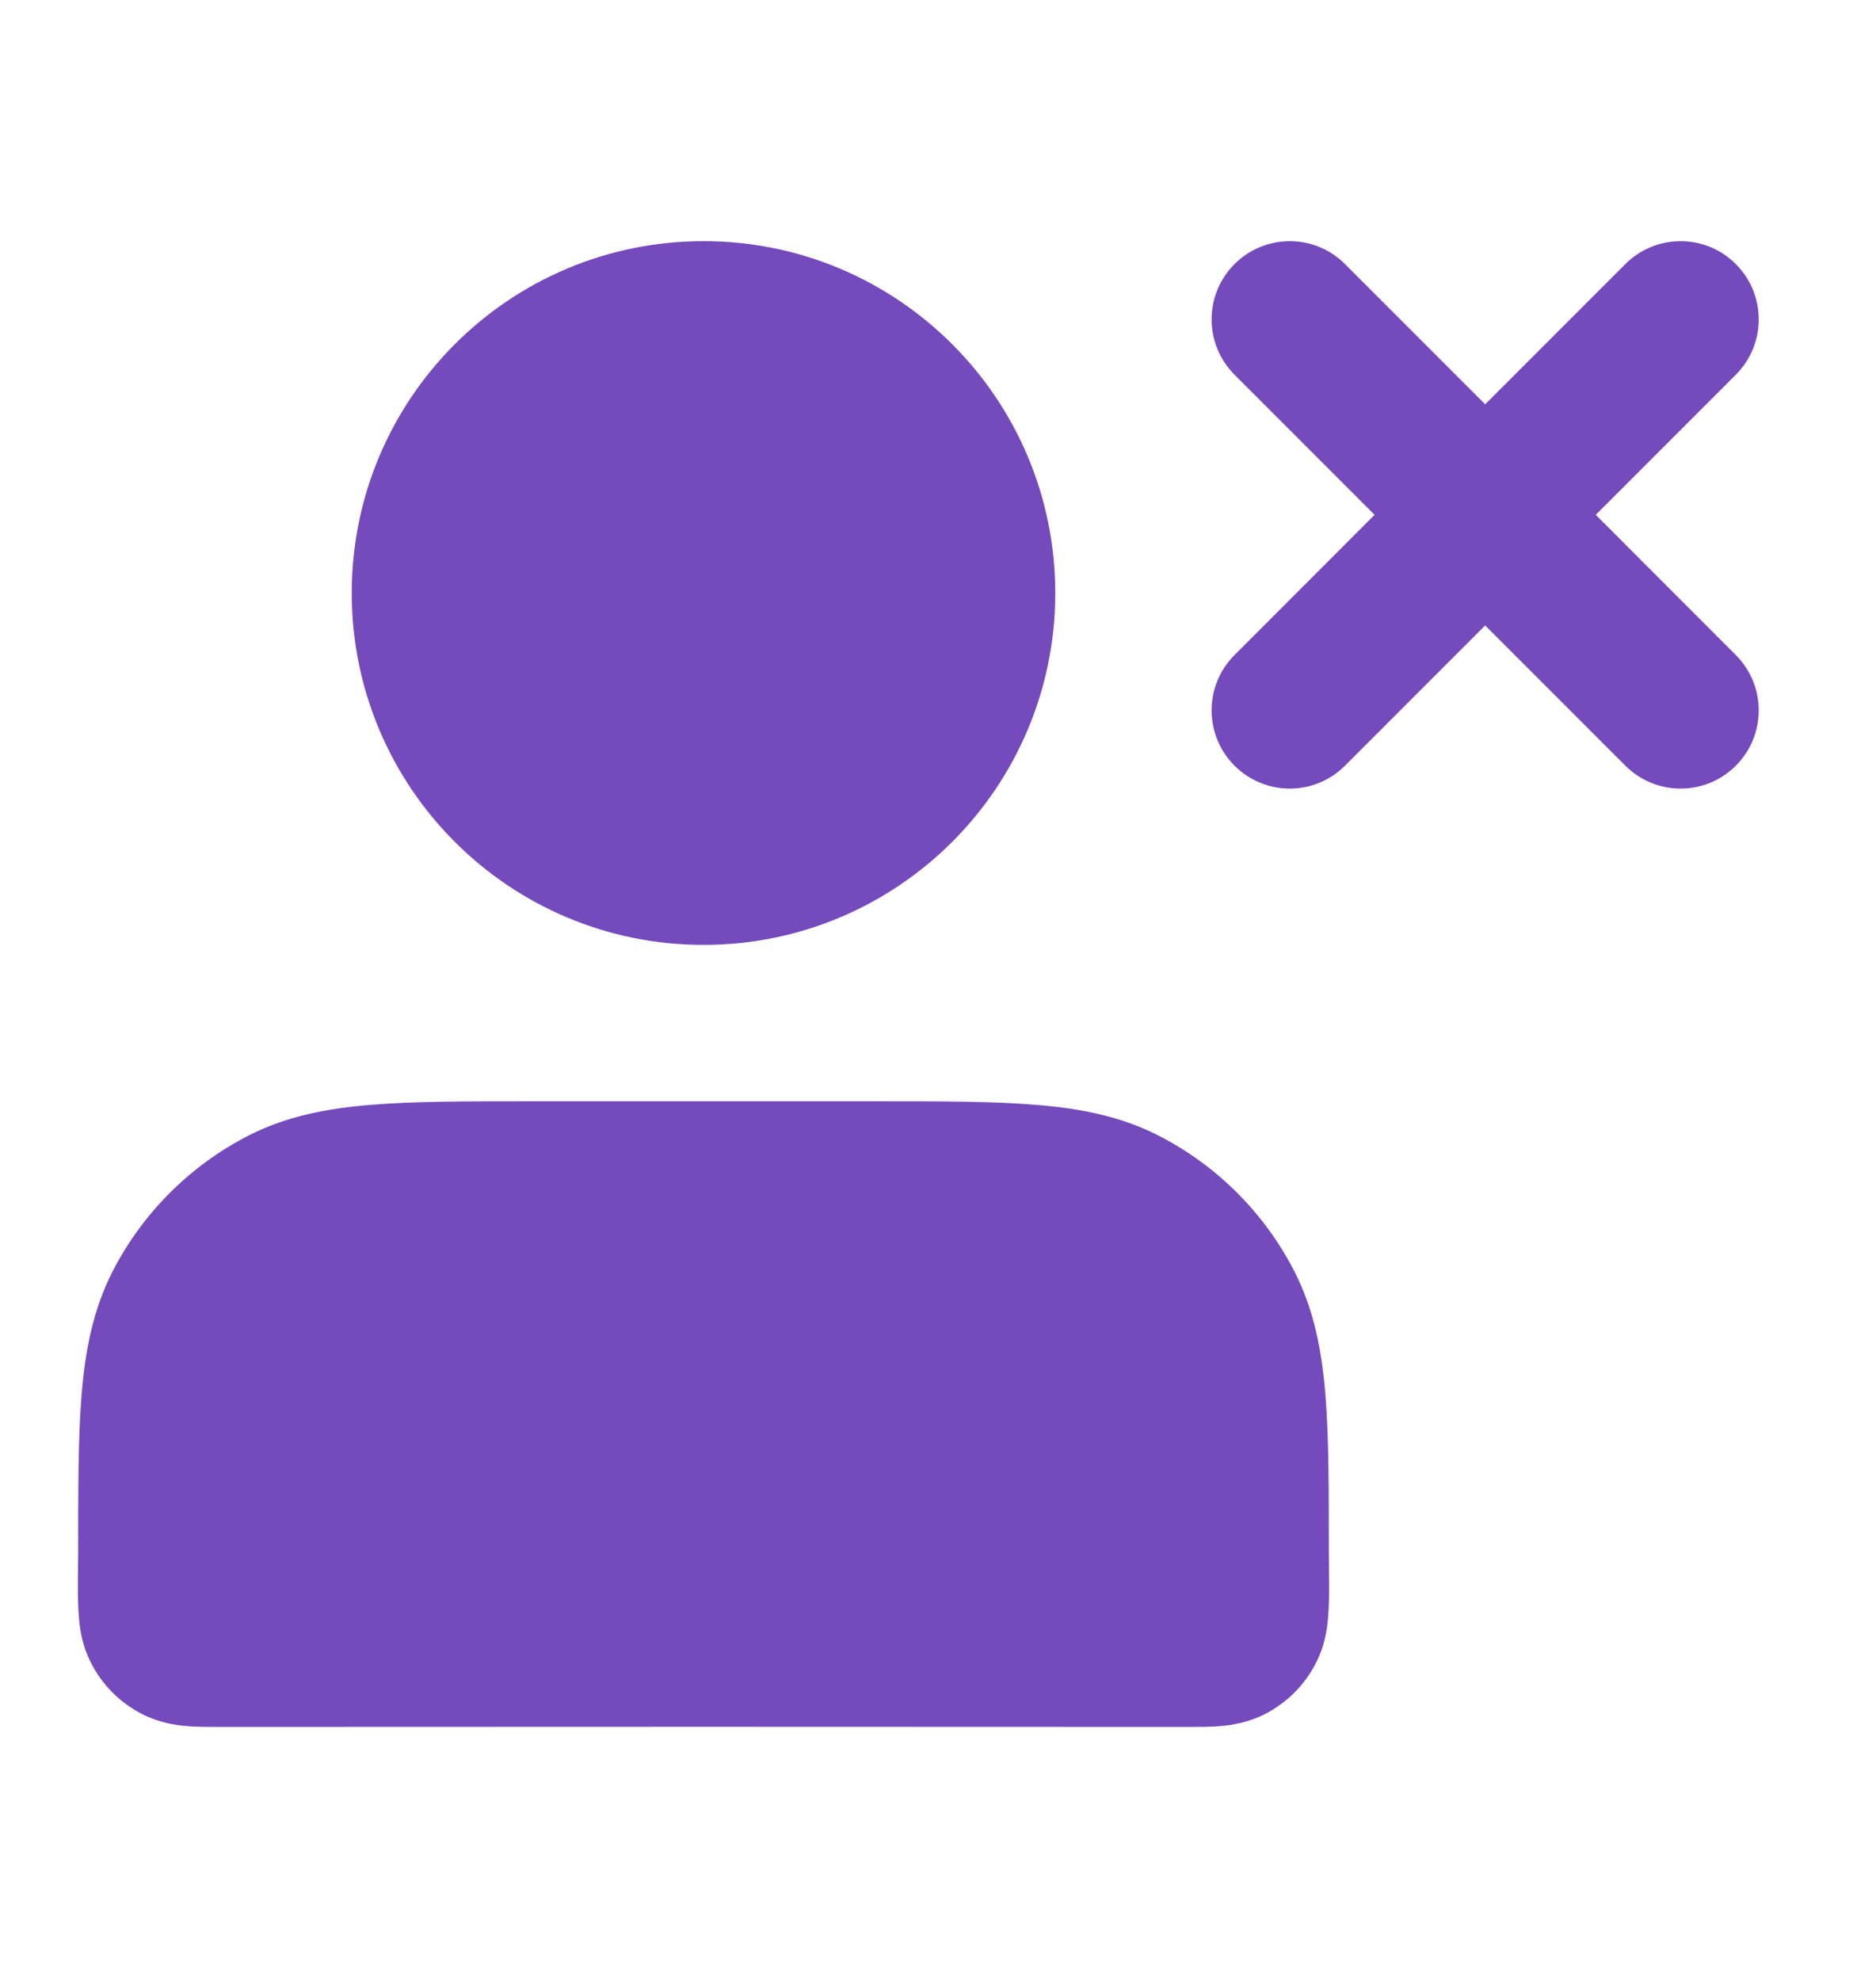 <svg xmlns="http://www.w3.org/2000/svg" fill="none" viewBox="0 0 18 19" height="19" width="18">
<path fill="#754ABC" d="M12.905 2.533C12.613 2.24 12.138 2.24 11.845 2.533C11.552 2.826 11.552 3.301 11.845 3.594L13.189 4.938L11.845 6.283C11.552 6.576 11.552 7.051 11.845 7.344C12.138 7.637 12.613 7.637 12.905 7.344L14.25 5.999L15.595 7.344C15.888 7.637 16.363 7.637 16.655 7.344C16.948 7.051 16.948 6.576 16.655 6.283L15.311 4.938L16.655 3.594C16.948 3.301 16.948 2.826 16.655 2.533C16.363 2.24 15.888 2.24 15.595 2.533L14.25 3.878L12.905 2.533Z"></path>
<path fill="#754ABC" d="M5.069 10.563H8.431C9.035 10.563 9.533 10.563 9.939 10.597C10.361 10.631 10.748 10.705 11.112 10.89C11.677 11.178 12.135 11.637 12.423 12.201C12.608 12.566 12.682 12.953 12.717 13.375C12.75 13.78 12.75 14.279 12.75 14.883C12.75 15.095 12.76 15.309 12.742 15.521C12.733 15.63 12.711 15.786 12.627 15.949C12.52 16.161 12.347 16.333 12.136 16.441C11.972 16.524 11.816 16.547 11.707 16.556C11.613 16.564 11.507 16.564 11.417 16.564C8.306 16.562 5.194 16.562 2.083 16.564C1.993 16.564 1.887 16.564 1.793 16.556C1.684 16.547 1.528 16.524 1.364 16.441C1.153 16.333 0.98 16.161 0.873 15.949C0.789 15.786 0.767 15.63 0.758 15.521C0.74 15.309 0.75 15.095 0.75 14.883C0.75 14.279 0.75 13.78 0.783 13.375C0.818 12.953 0.892 12.566 1.077 12.201C1.365 11.637 1.824 11.178 2.388 10.89C2.752 10.705 3.14 10.631 3.561 10.597C3.967 10.563 4.465 10.563 5.069 10.563Z" clip-rule="evenodd" fill-rule="evenodd"></path>
<path fill="#754ABC" d="M3.375 5.688C3.375 3.825 4.886 2.313 6.75 2.313C8.614 2.313 10.125 3.825 10.125 5.688C10.125 7.552 8.614 9.063 6.75 9.063C4.886 9.063 3.375 7.552 3.375 5.688Z" clip-rule="evenodd" fill-rule="evenodd"></path>
</svg>
